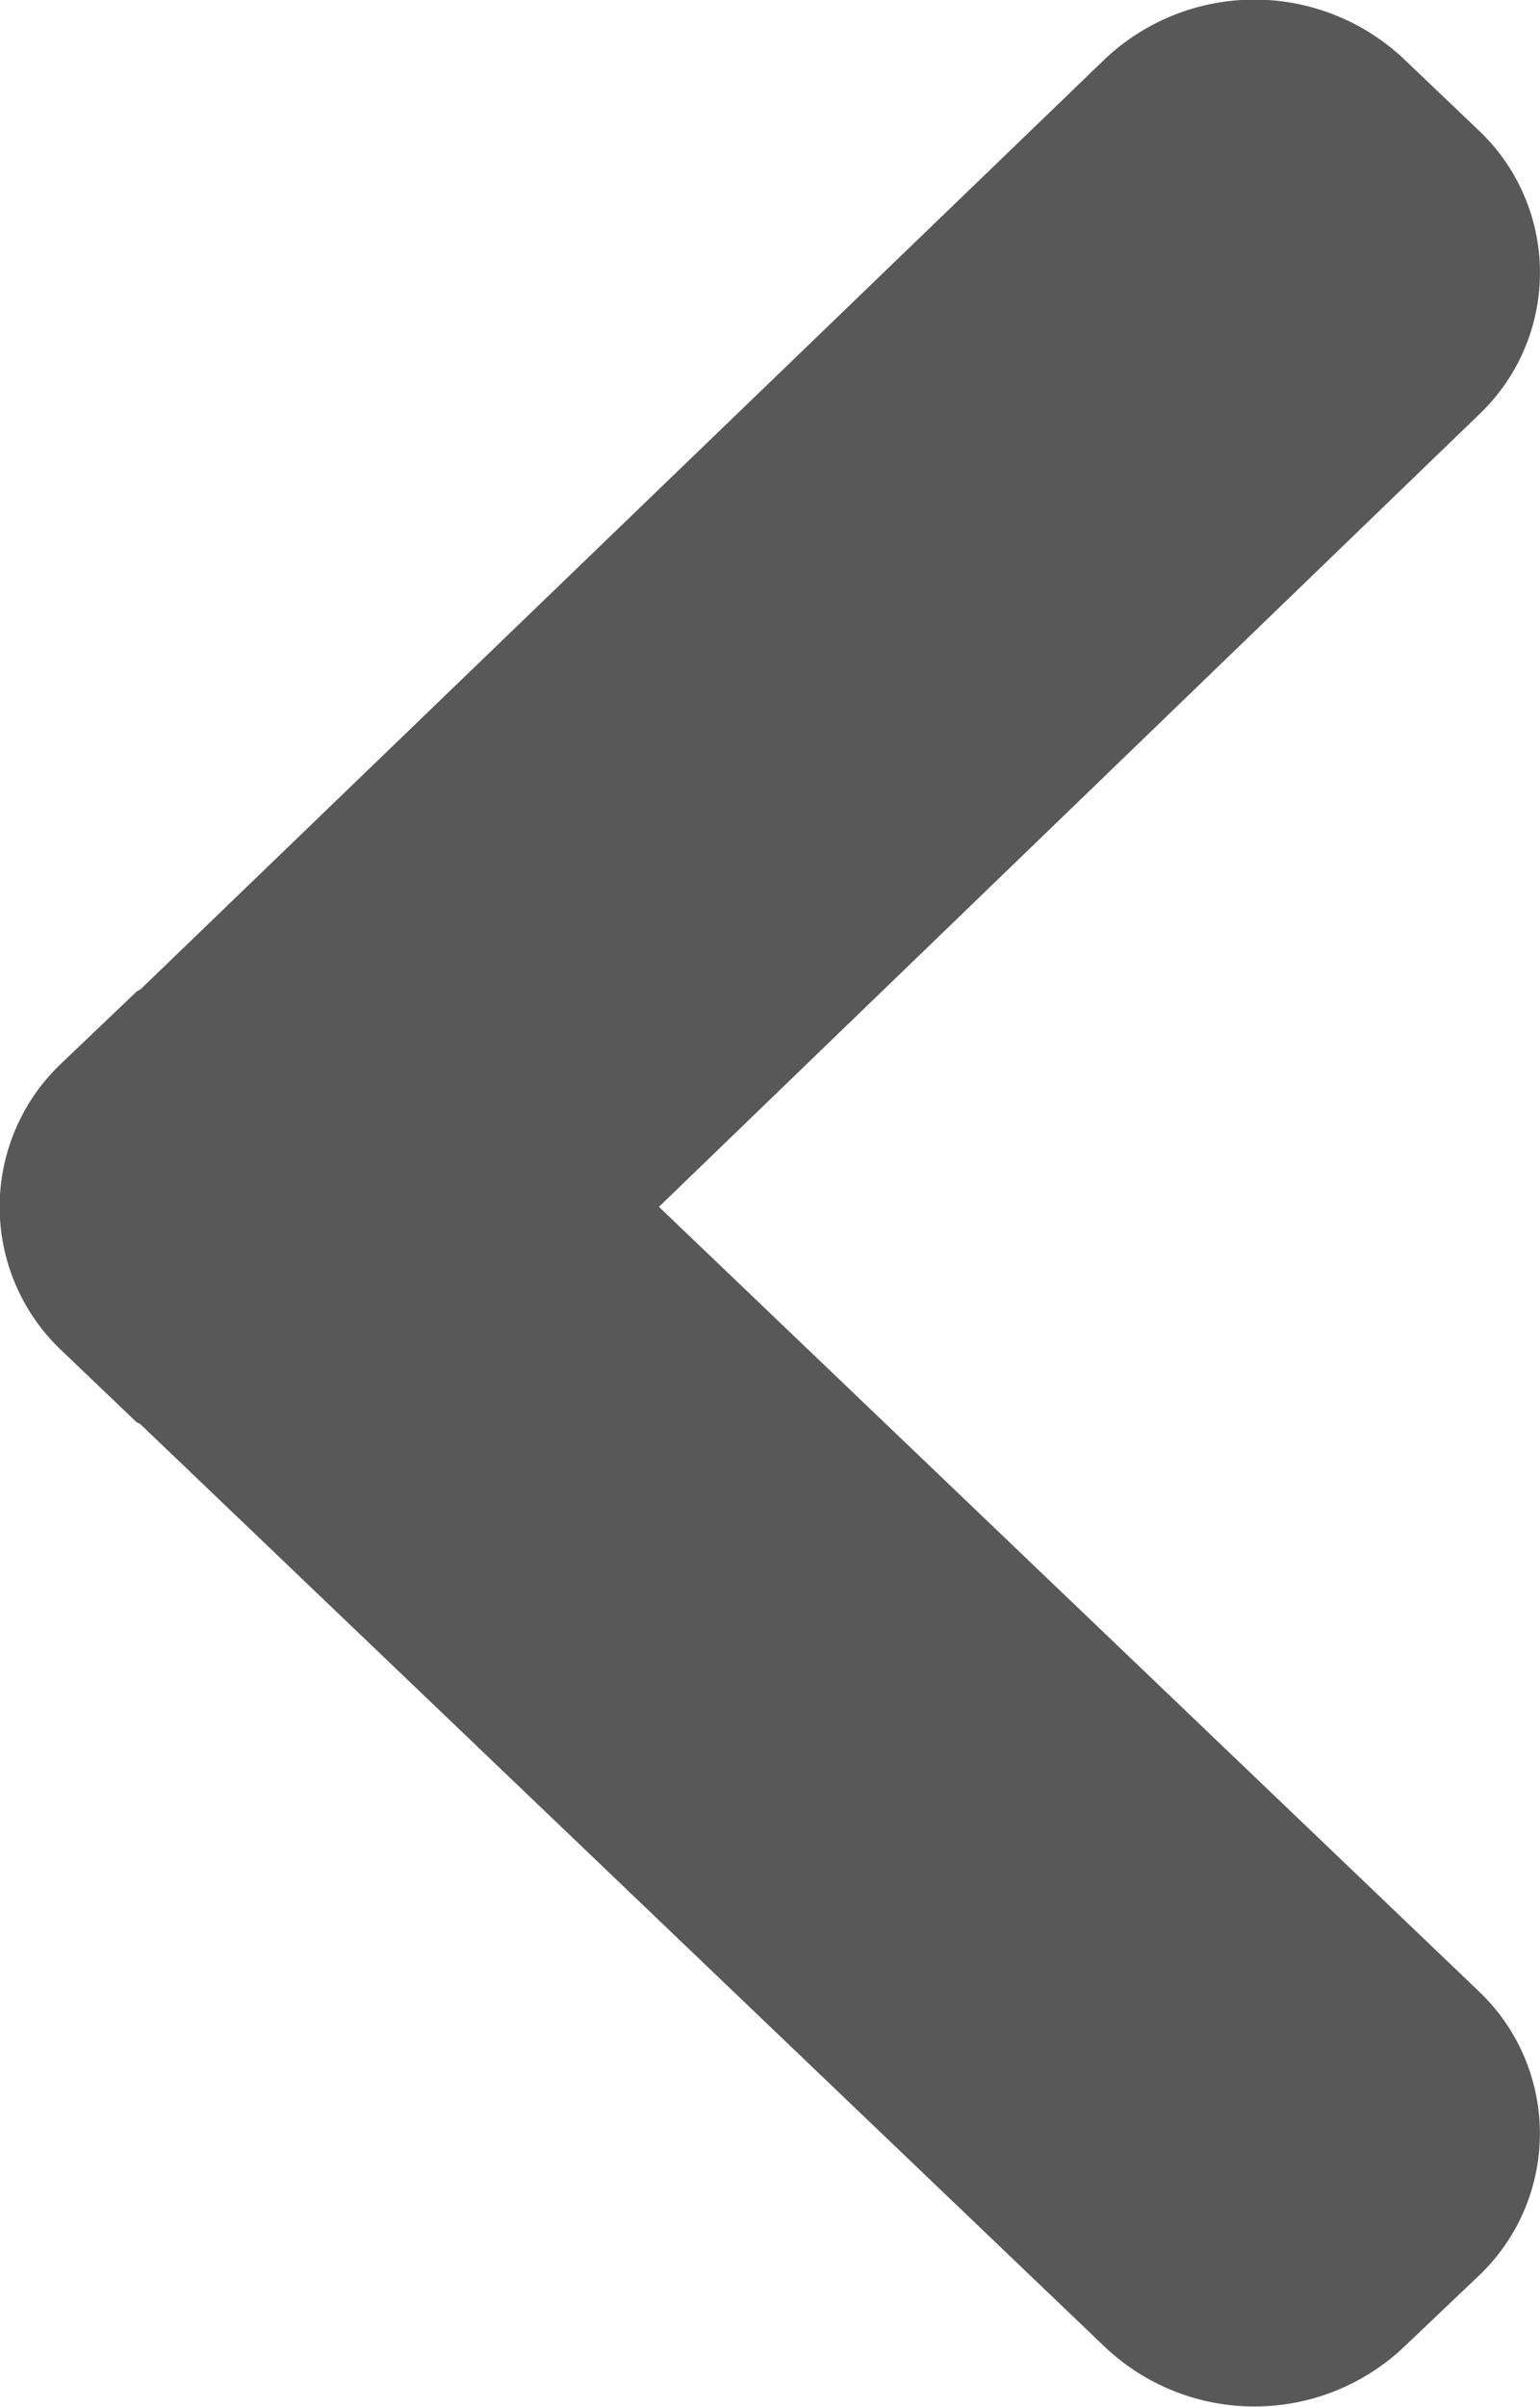 <svg xmlns="http://www.w3.org/2000/svg" width="8.895" height="13.896" viewBox="0 0 8.895 13.896">
  <path id="Arrow" d="M135.133,1111l4.732-4.57a1.13,1.13,0,0,0,0-1.648l-.431-.411a1.258,1.258,0,0,0-1.723,0l-5.57,5.371c-.01.008-.02.01-.029.019l-.431.411a1.141,1.141,0,0,0,0,1.656l.431.412c.008.008.02.009.029.018l5.57,5.327a1.257,1.257,0,0,0,1.723,0l.431-.41a1.132,1.132,0,0,0,0-1.649Z" transform="translate(-131.327 -1104.032)" fill="#585858"/>
</svg>
